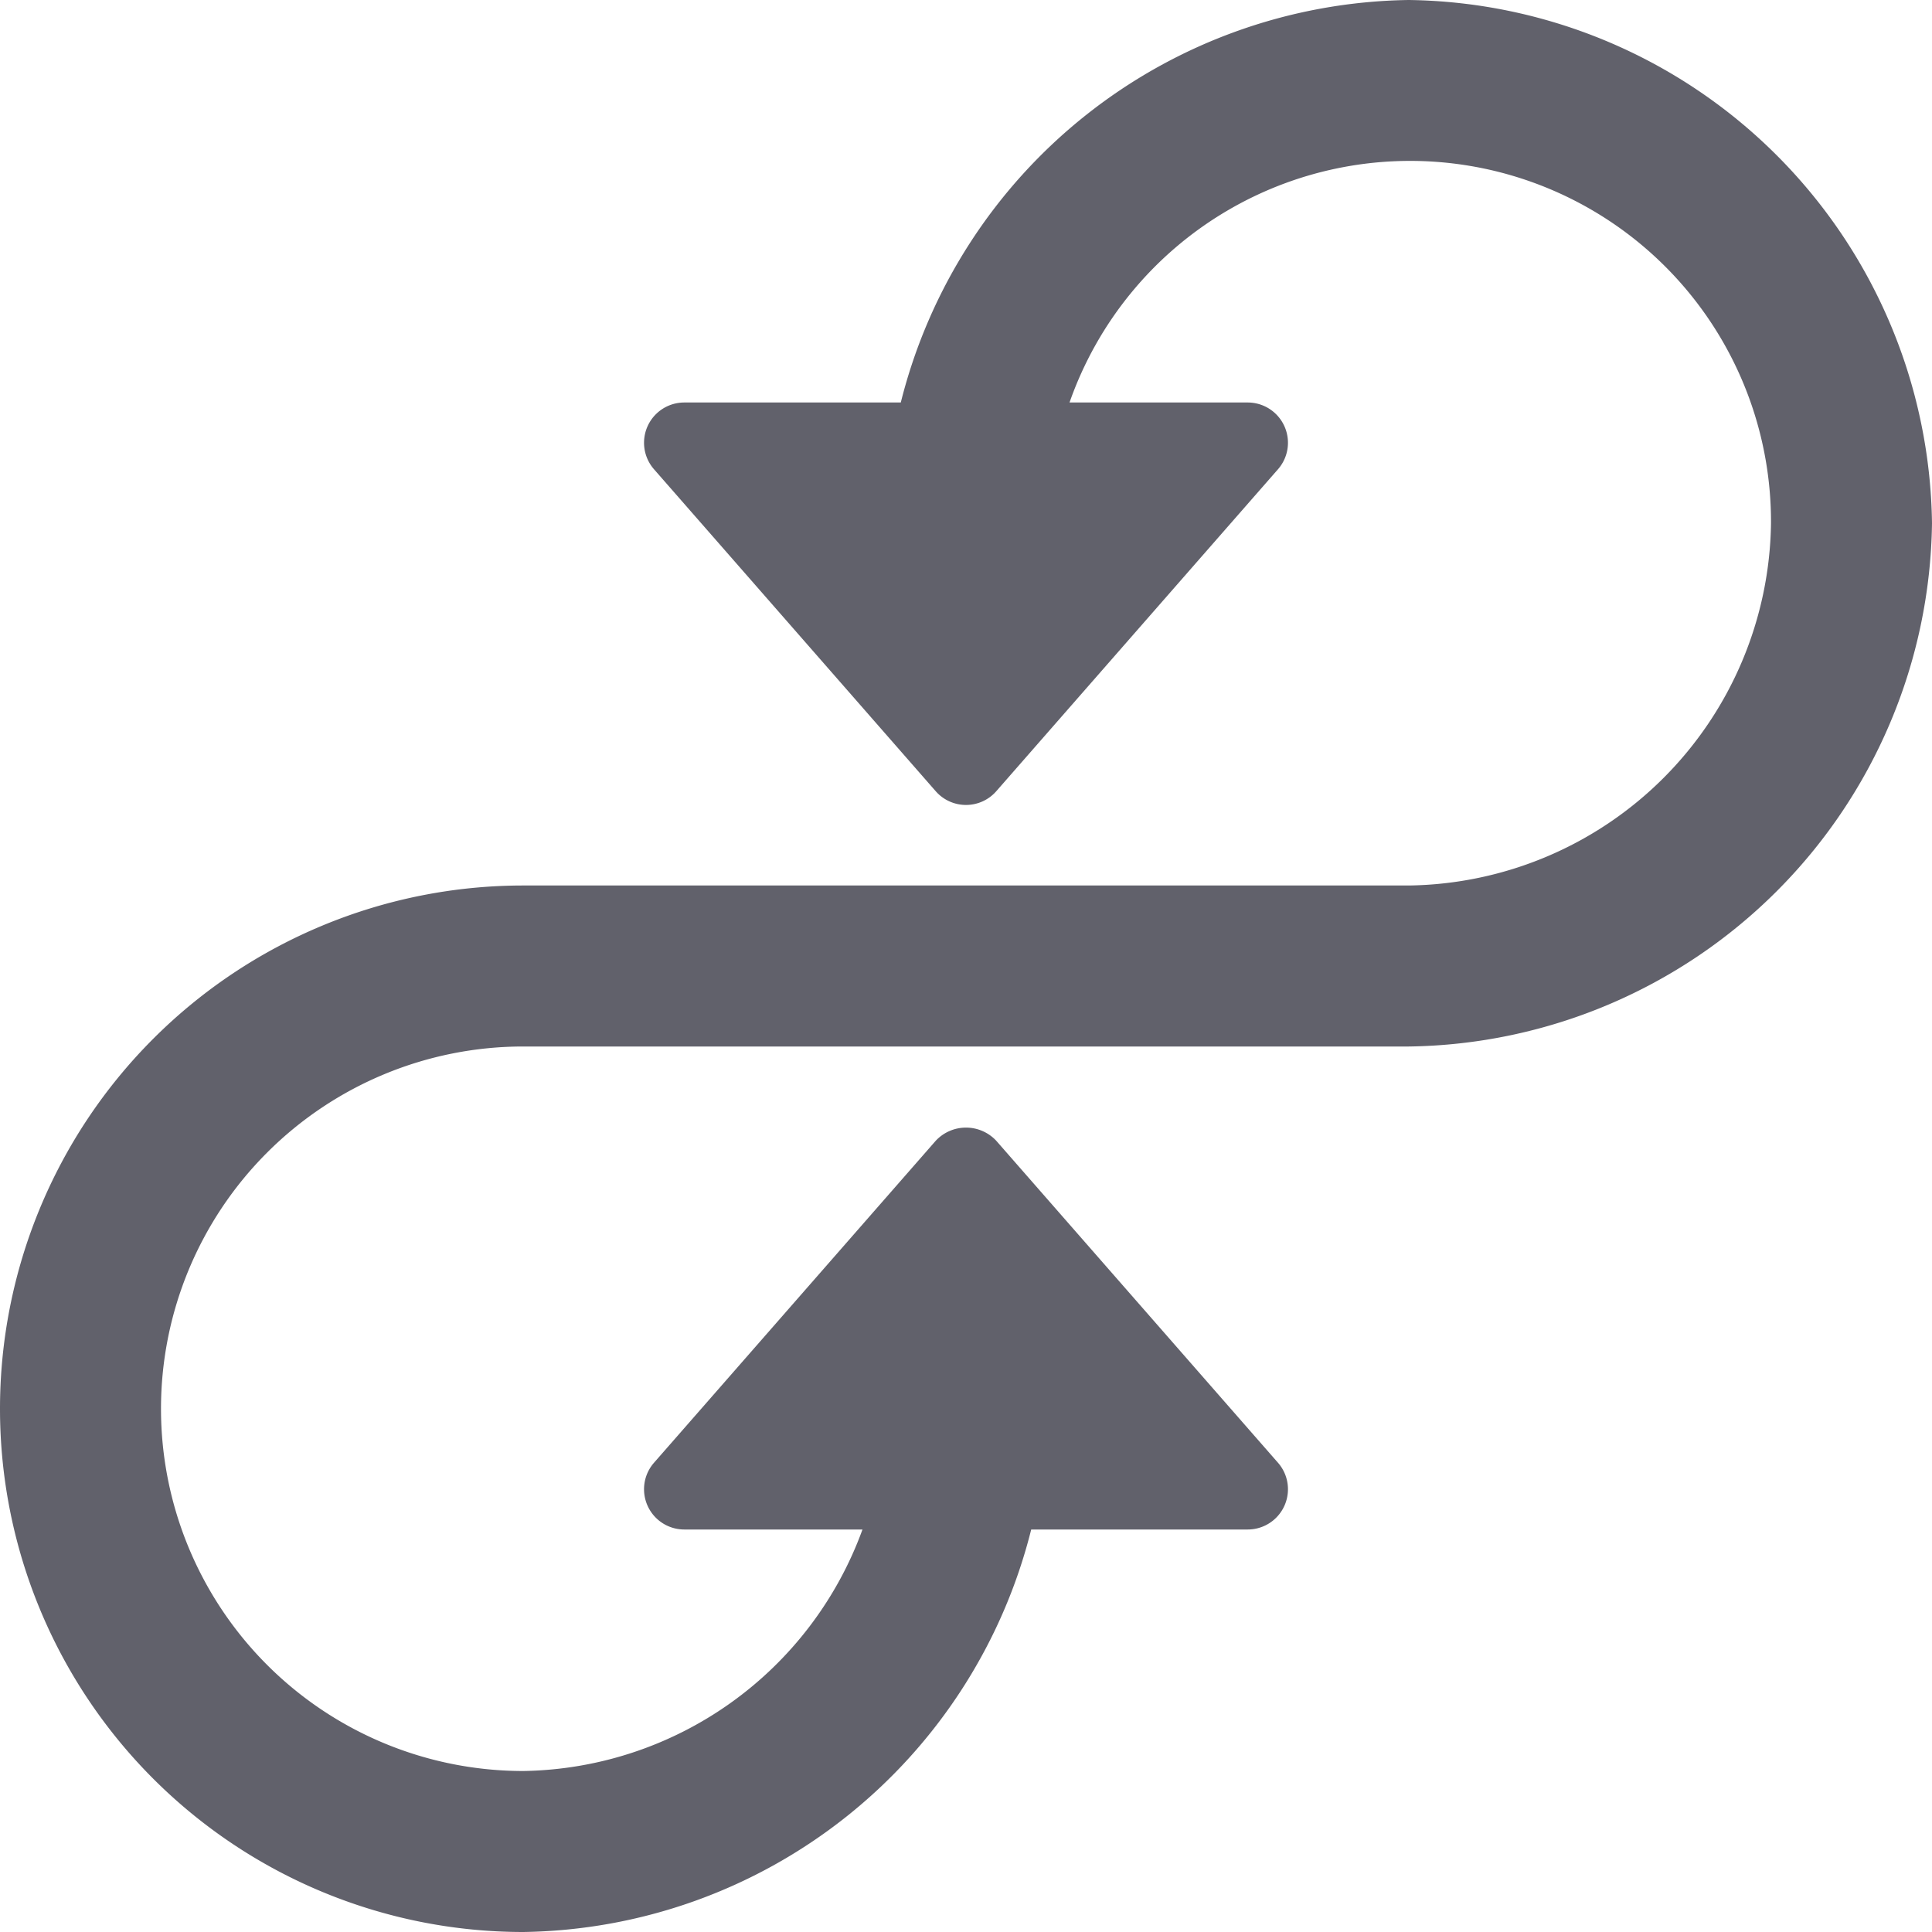 <svg xmlns="http://www.w3.org/2000/svg" height="24" width="24" viewBox="0 0 24 24"><path d="M17.5,0a6.6,6.6,0,0,0-6.31,5H8.5a.5.5,0,0,0-.376.829l3.5,4a.5.5,0,0,0,.752,0l3.5-4A.5.5,0,0,0,15.5,5H13.286A4.483,4.483,0,0,1,22,6.5,4.561,4.561,0,0,1,17.5,11H6.5a6.5,6.5,0,0,0,0,13,6.6,6.6,0,0,0,6.31-5H15.5a.5.5,0,0,0,.376-.829l-3.5-4a.514.514,0,0,0-.752,0l-3.5,4A.5.5,0,0,0,8.5,19h2.214A4.557,4.557,0,0,1,6.5,22a4.5,4.5,0,0,1,0-9h11A6.588,6.588,0,0,0,24,6.5,6.588,6.588,0,0,0,17.5,0Z" fill="#61616b"></path></svg>